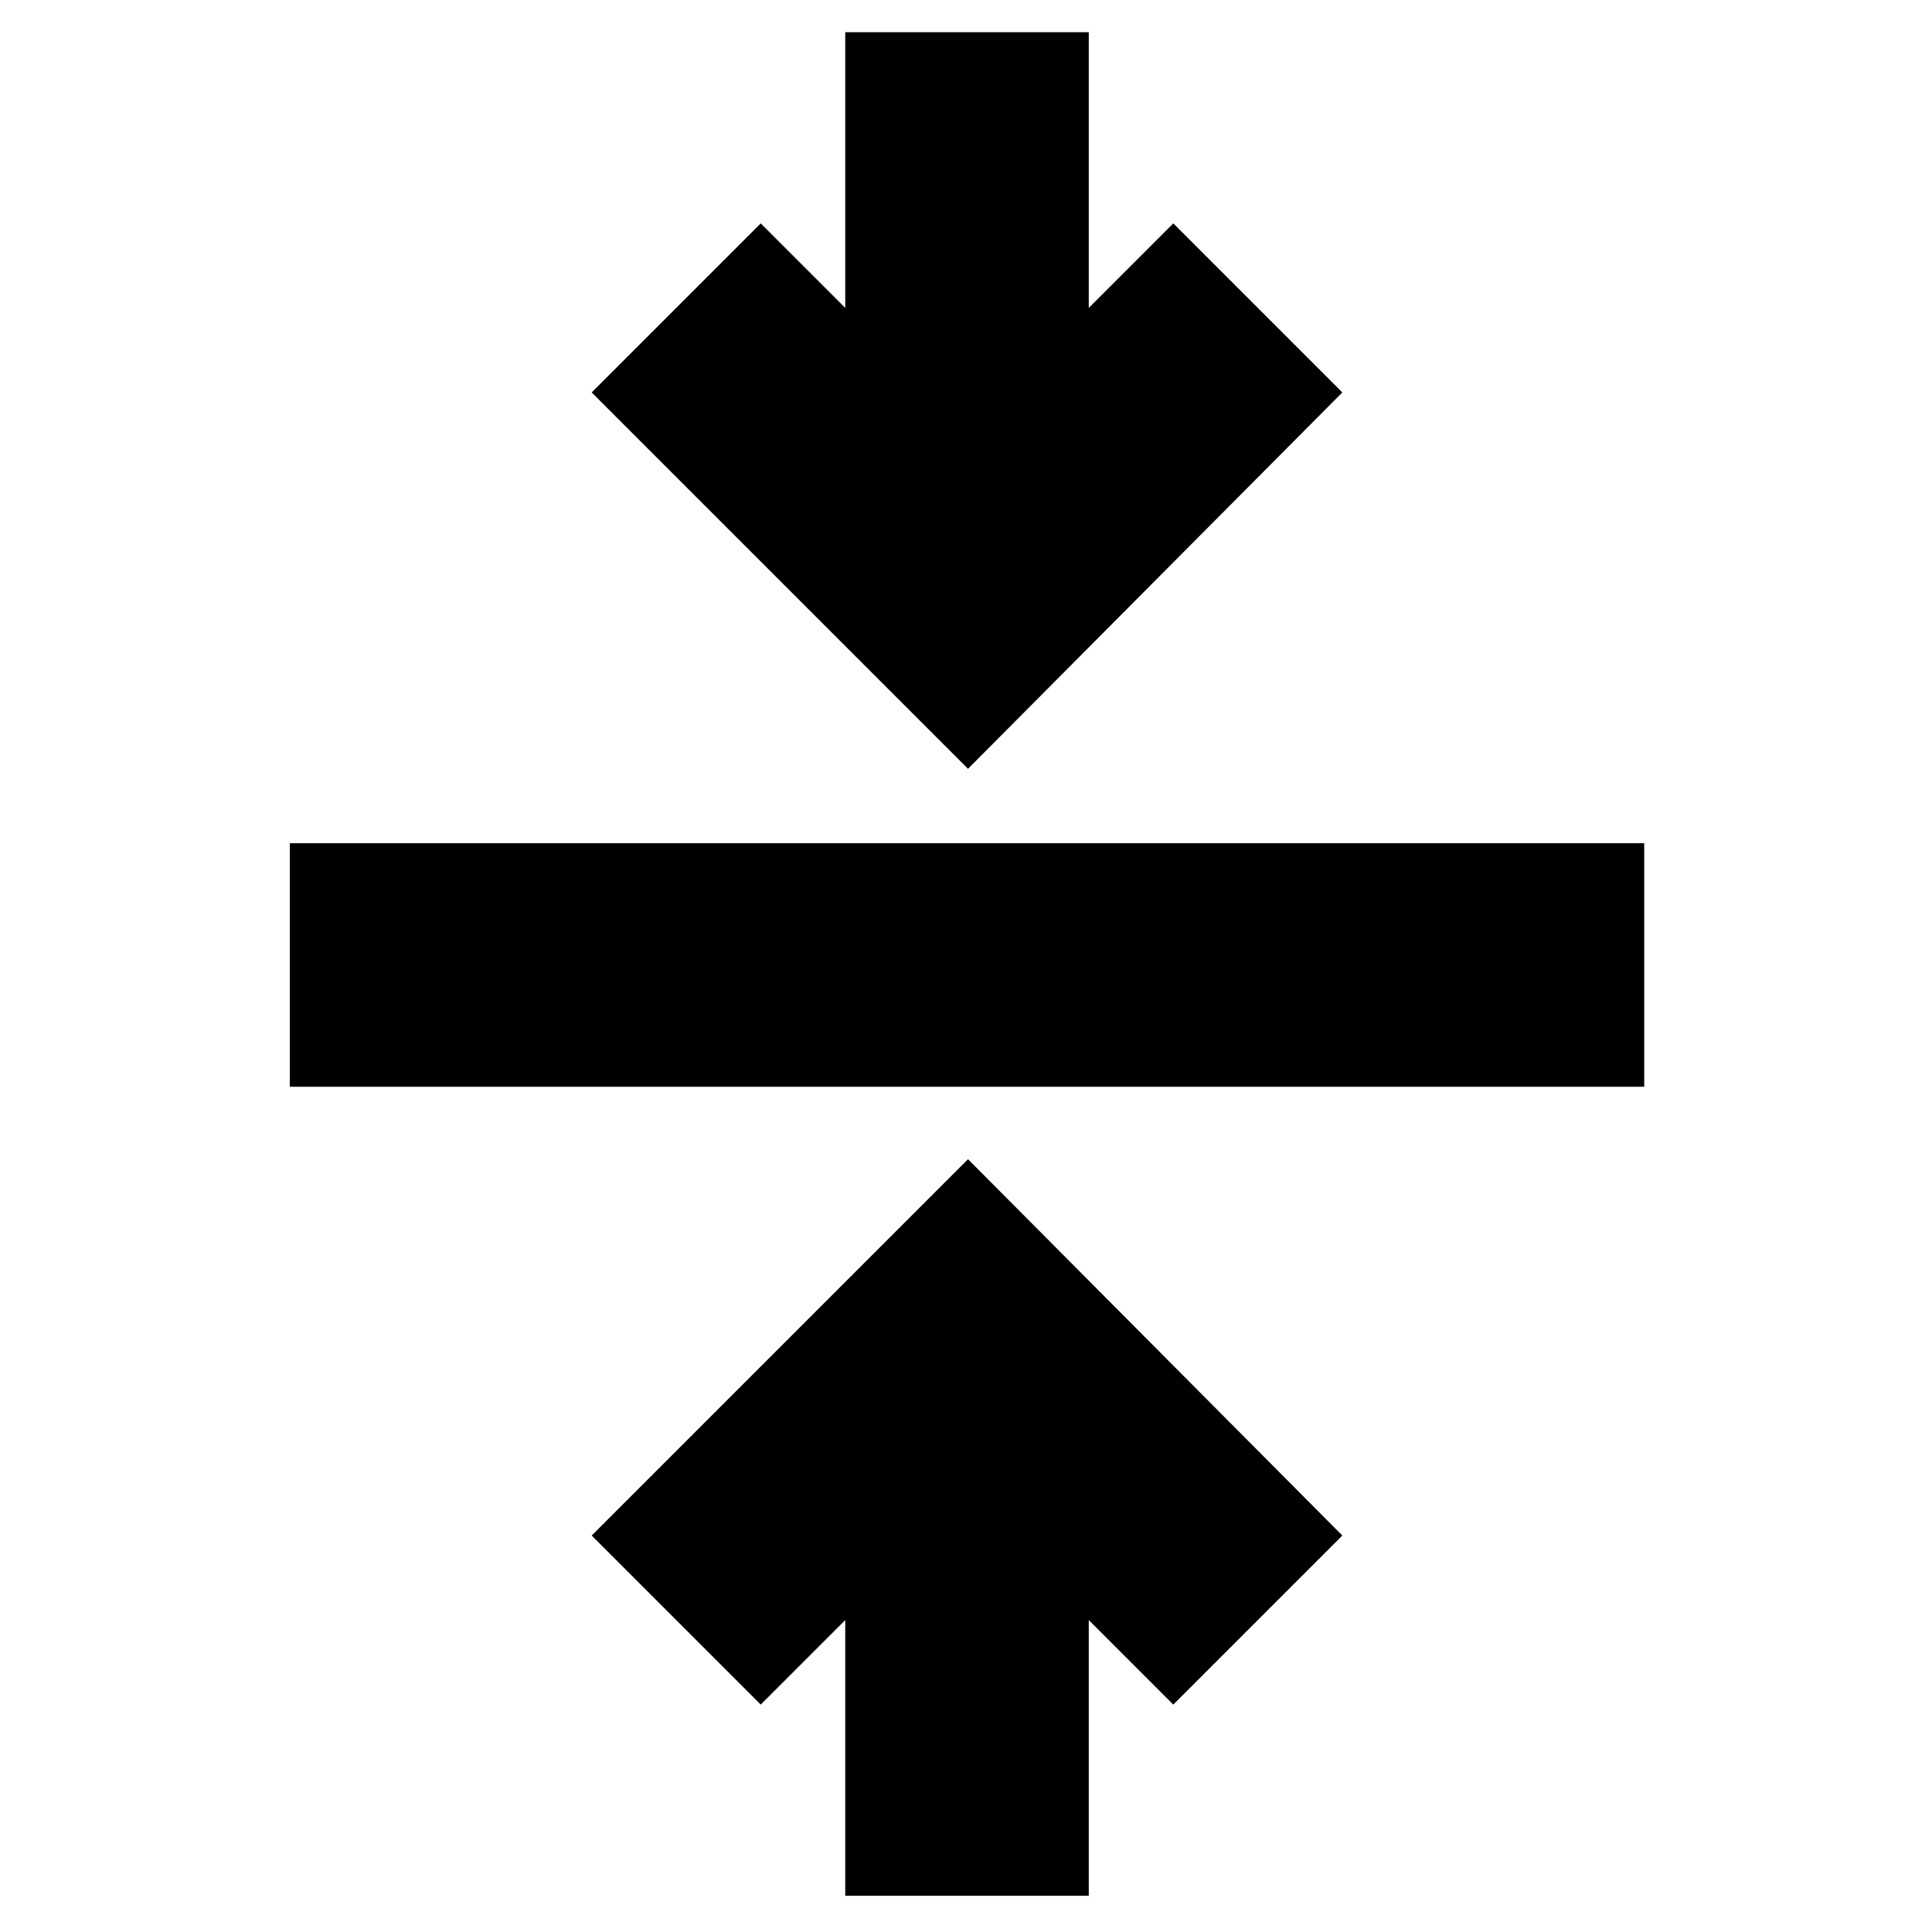 <svg xmlns="http://www.w3.org/2000/svg" height="24" width="24"><path d="M10.5 23.55v-3.425l-1.05 1.05-2.1-2.1 4.675-4.675 4.65 4.675-2.1 2.1-1.05-1.05v3.425ZM3.6 13.5v-3.025h16.825V13.5Zm8.425-3.95L7.35 4.875l2.1-2.1 1.05 1.05V.4h3.025v3.425l1.05-1.05 2.1 2.1Z"/></svg>